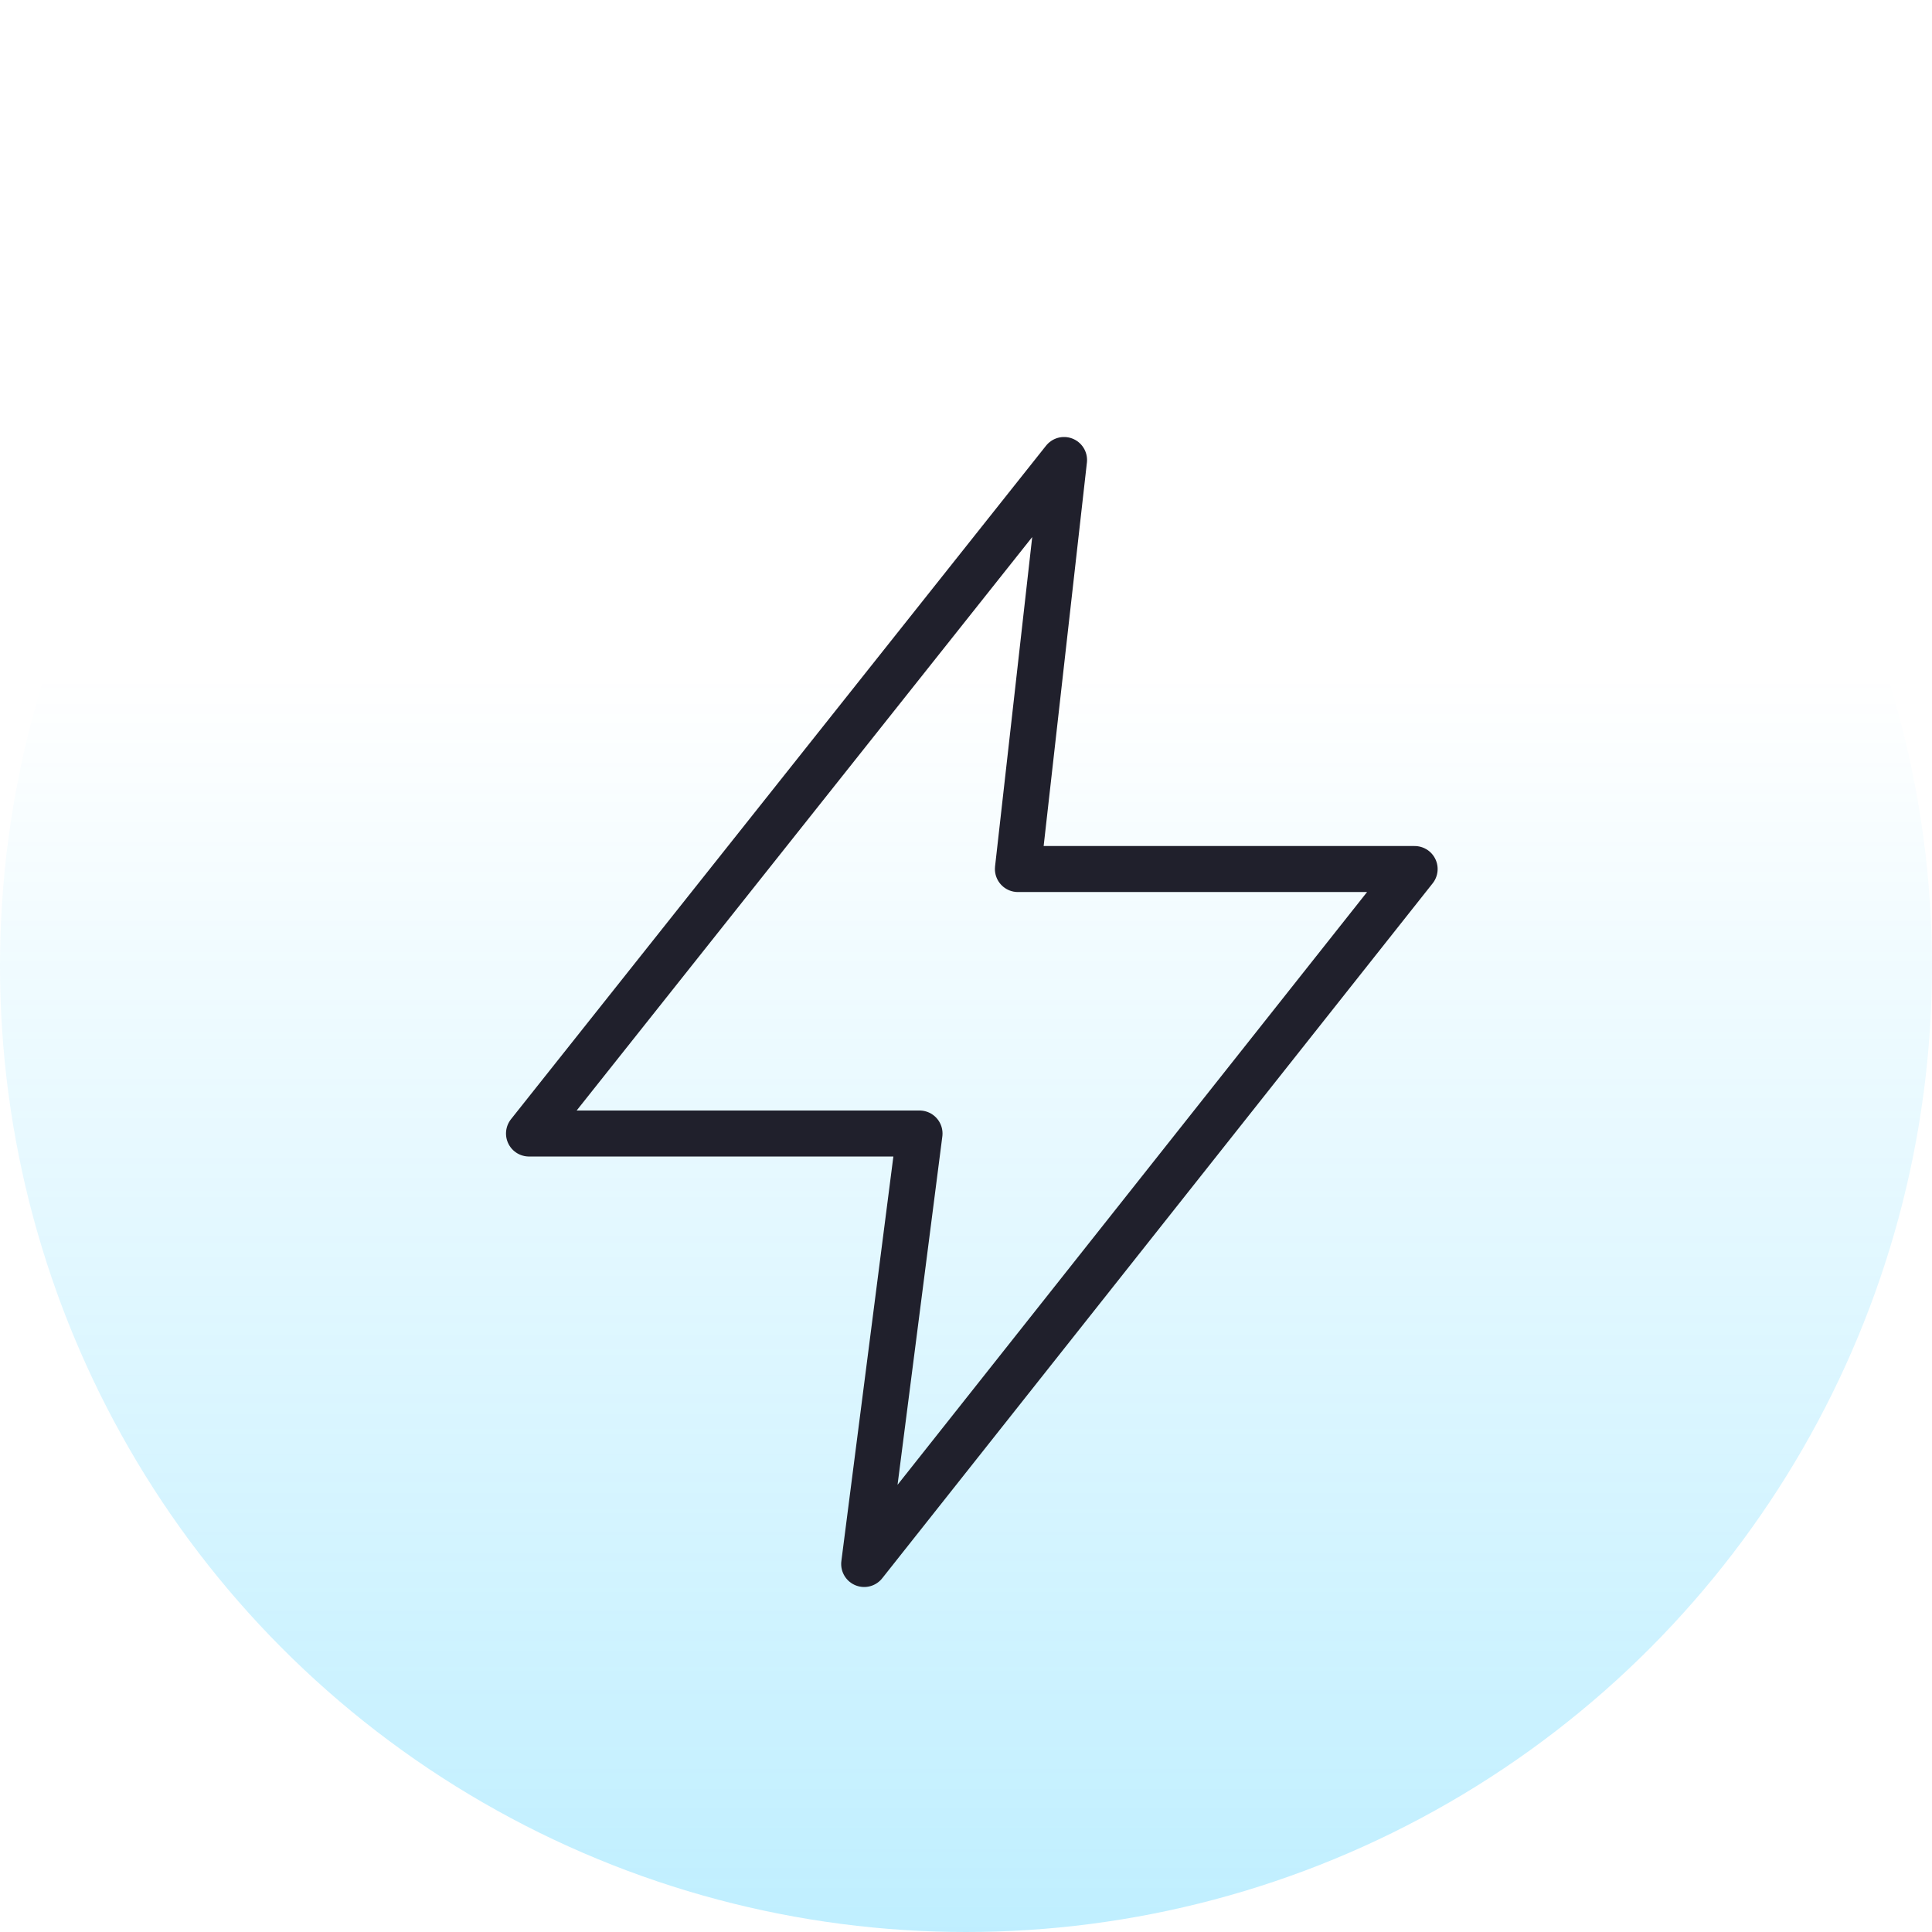 <svg width="84" height="84" viewBox="0 0 84 84" fill="none" xmlns="http://www.w3.org/2000/svg">
<circle cx="42" cy="42" r="42" fill="url(#paint0_linear_877_786)"/>
<path d="M46.263 20L23 49.283H39.979L37.573 68L61.506 37.784H44.257L46.263 20Z" stroke="#20202C" stroke-width="2" stroke-miterlimit="10" stroke-linejoin="round"/>
<defs>
<linearGradient id="paint0_linear_877_786" x1="42" y1="0" x2="42" y2="84" gradientUnits="userSpaceOnUse">
<stop offset="0.349" stop-color="#00BEFF" stop-opacity="0"/>
<stop offset="1" stop-color="#00BEFF" stop-opacity="0.25"/>
</linearGradient>
</defs>
</svg>

